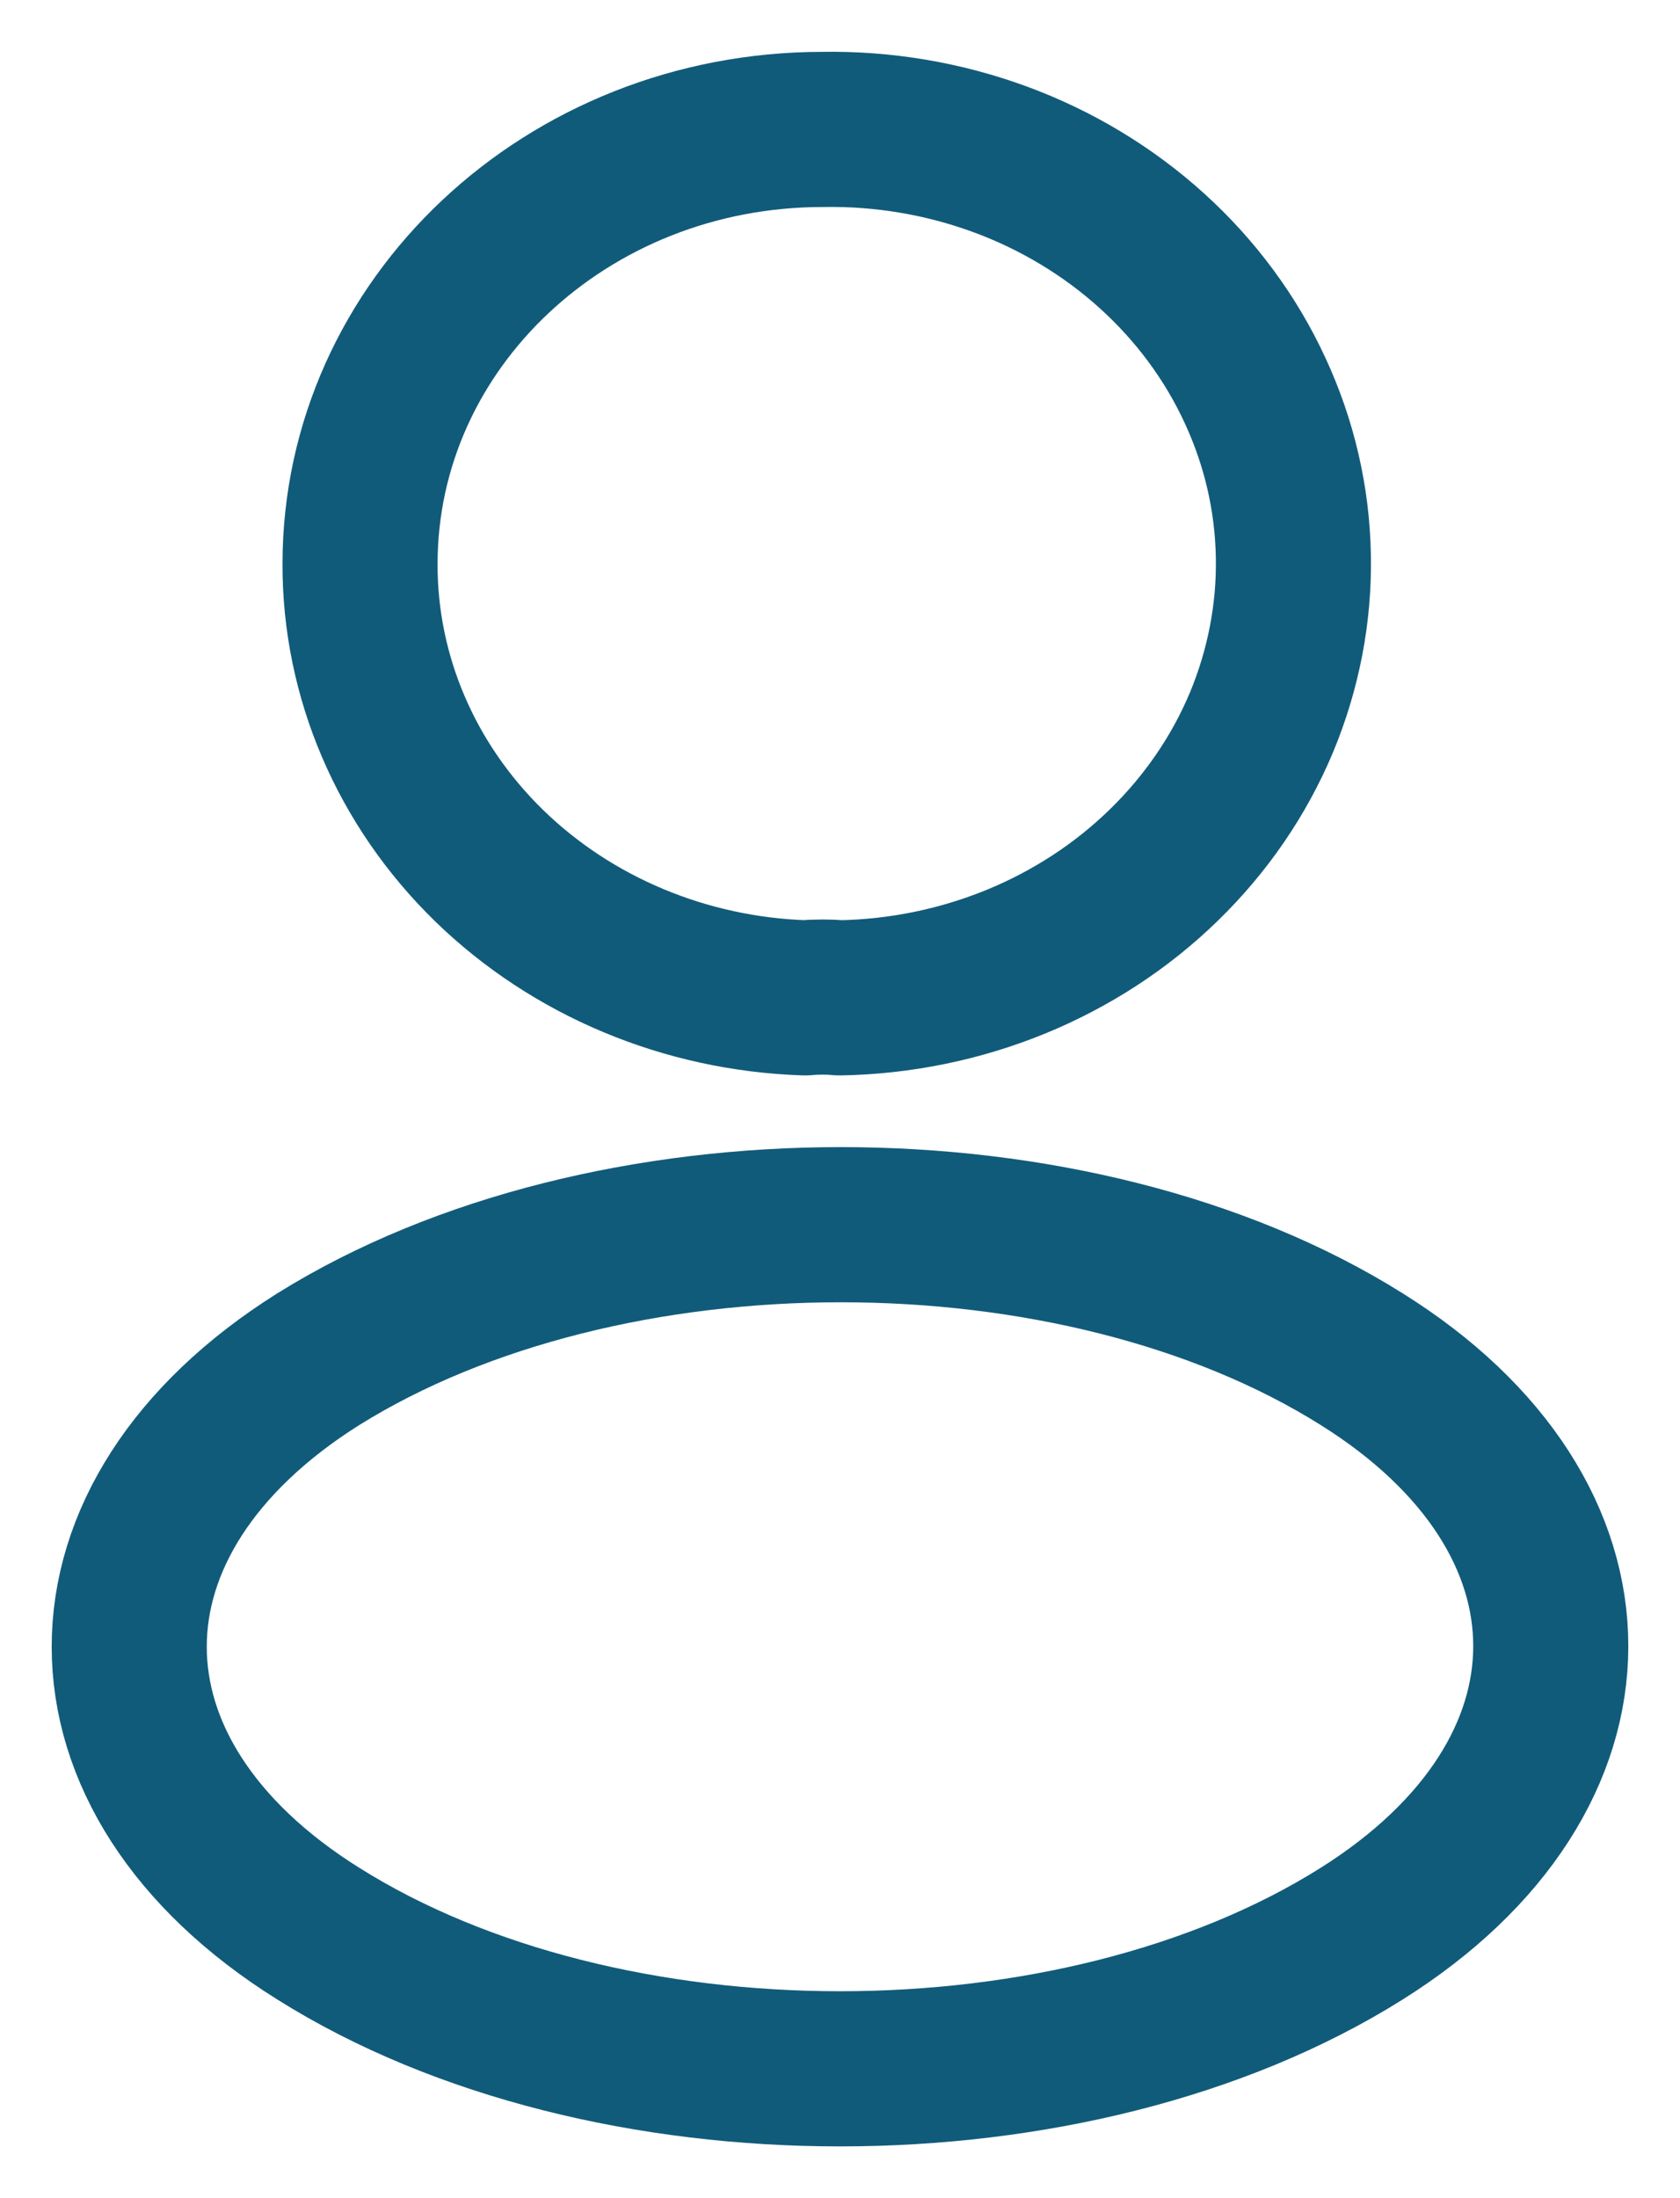 <svg width="13" height="17" viewBox="0 0 13 17" fill="none" xmlns="http://www.w3.org/2000/svg">
<path d="M6.496 7.717C6.415 7.709 6.319 7.709 6.23 7.717C5.304 7.687 4.427 7.32 3.784 6.694C3.142 6.068 2.784 5.232 2.786 4.362C2.786 2.507 4.383 1.001 6.367 1.001C6.837 0.993 7.303 1.072 7.741 1.233C8.178 1.394 8.577 1.635 8.915 1.941C9.253 2.247 9.524 2.613 9.711 3.018C9.899 3.422 10 3.857 10.008 4.298C10.017 4.739 9.932 5.177 9.761 5.588C9.589 5.998 9.332 6.373 9.006 6.69C8.68 7.008 8.29 7.262 7.86 7.438C7.429 7.614 6.966 7.709 6.496 7.717ZM2.464 10.511C0.512 11.737 0.512 13.736 2.464 14.955C4.681 16.348 8.319 16.348 10.536 14.955C12.488 13.729 12.488 11.73 10.536 10.511C8.327 9.125 4.69 9.125 2.464 10.511Z" stroke="#115B7A" stroke-width="1.2" stroke-linecap="round" stroke-linejoin="round"/>
</svg>
